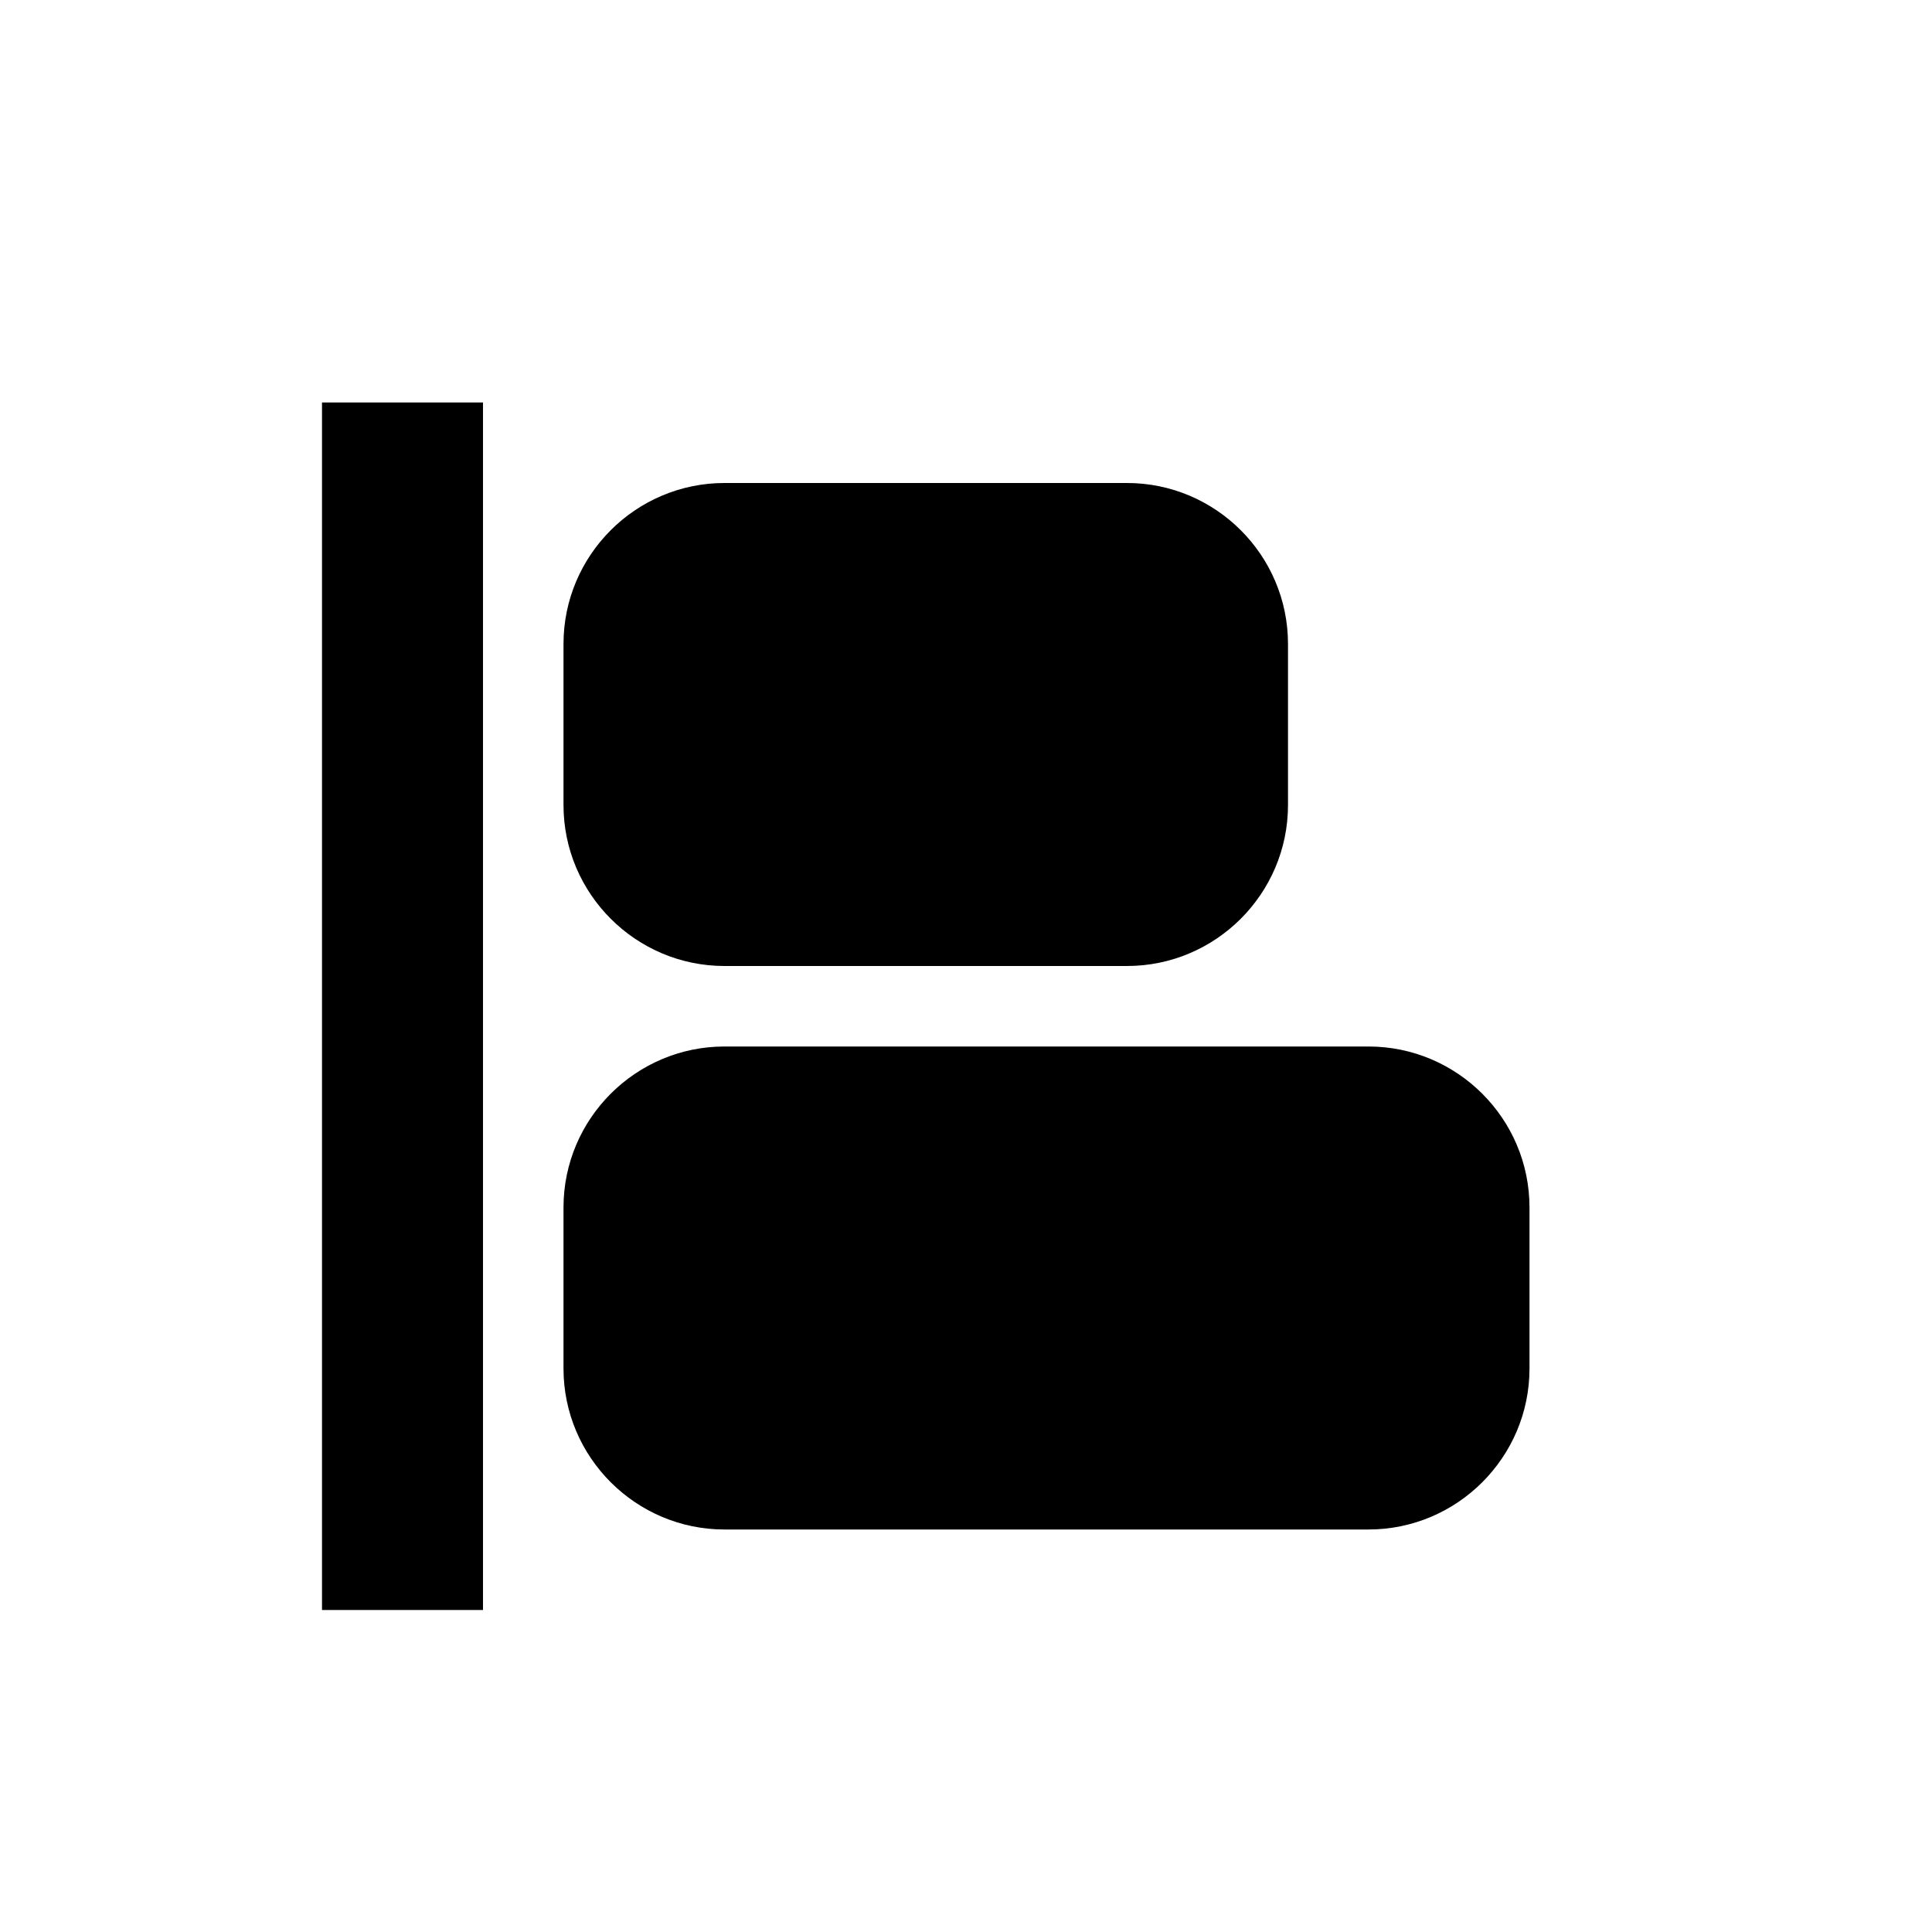 <svg xmlns="http://www.w3.org/2000/svg" width="24" height="24" viewBox="0 0 24 24">
  <path d="M6,5 L6,20 L4,20 L4,5 L6,5 Z M17,13 C18.1,13 19,13.895 19,15 L19,17 C19,18.104 18.1,19 17,19 L9,19 C7.9,19 7,18.104 7,17 L7,15 C7,13.895 7.9,13 9,13 L17,13 Z M14,6 C15.1,6 16,6.895 16,8 L16,10 C16,11.104 15.1,12 14,12 L9,12 C7.9,12 7,11.104 7,10 L7,8 C7,6.895 7.9,6 9,6 L14,6 Z"/>
</svg>

